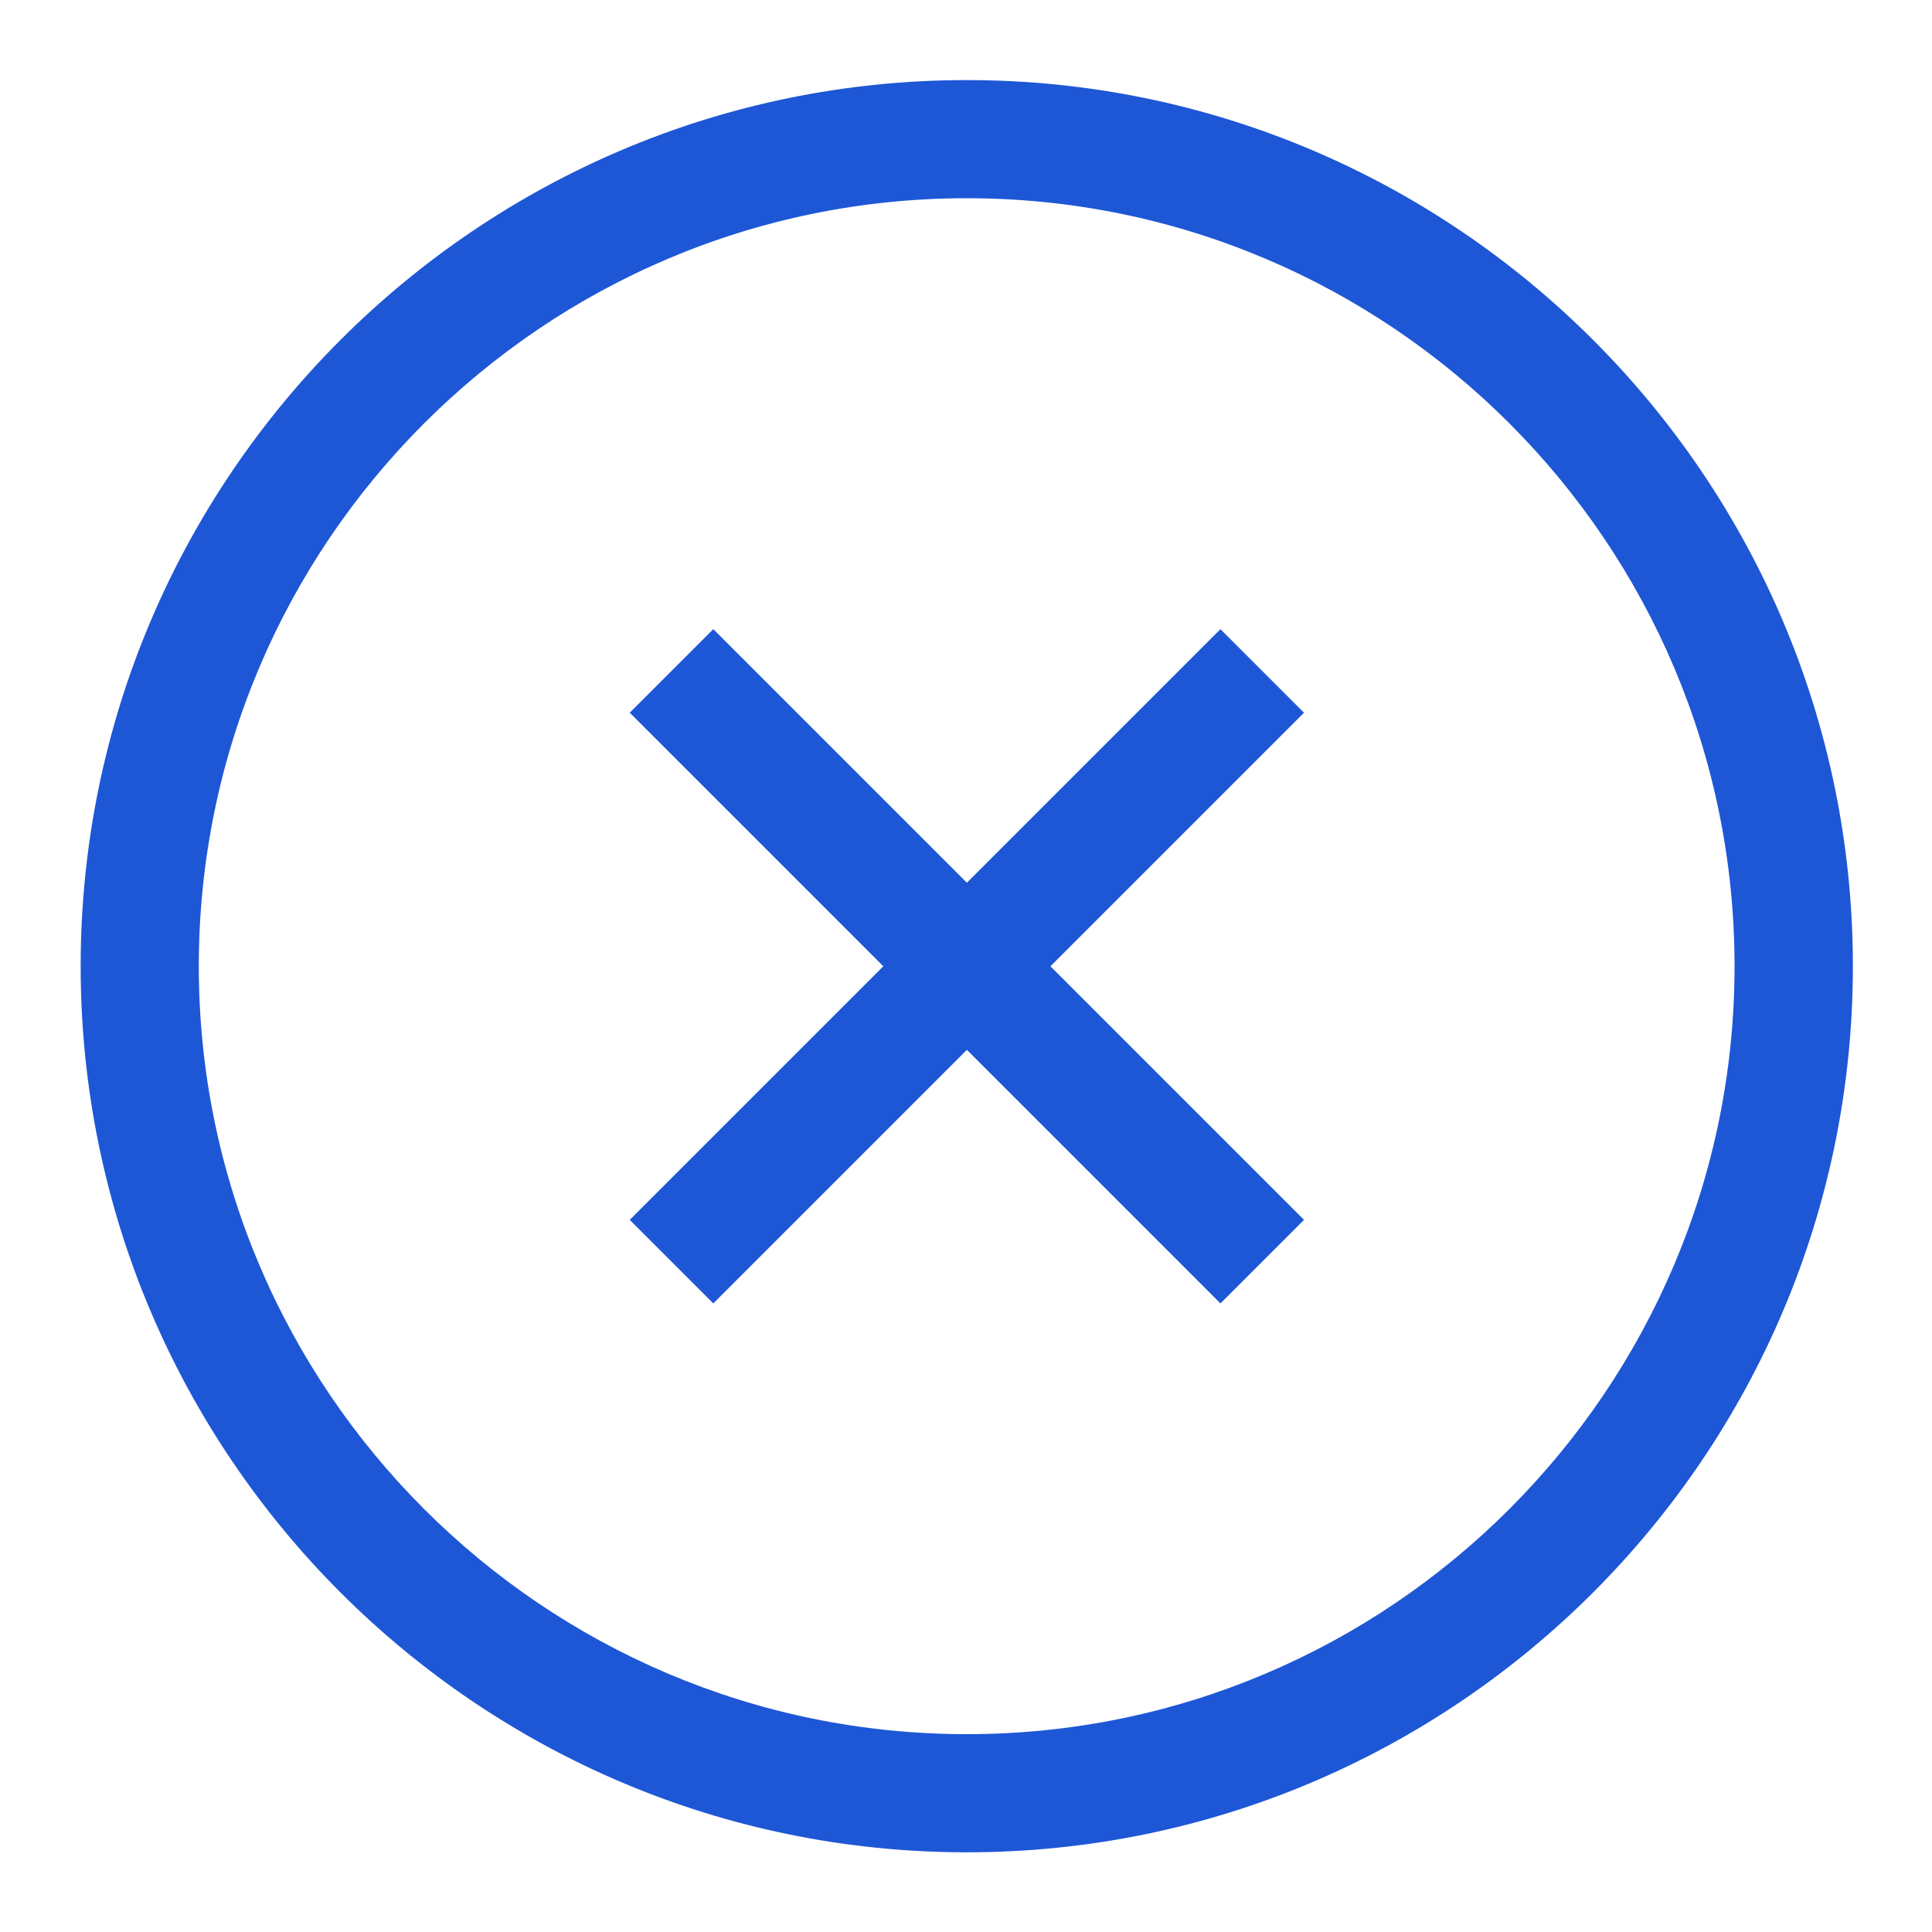 <?xml version="1.0" encoding="UTF-8"?>
<svg width="20px" height="20px" viewBox="0 0 20 20" version="1.1" xmlns="http://www.w3.org/2000/svg" xmlns:xlink="http://www.w3.org/1999/xlink">
    <!-- Generator: Sketch 52.5 (67469) - http://www.bohemiancoding.com/sketch -->
    <title>关闭</title>
    <desc>Created with Sketch.</desc>
    <g id="页面-1" stroke="none" stroke-width="1" fill="none" fill-rule="evenodd">
        <g id="问诊结果反馈" transform="translate(-306, -228)" fill="#1E57D6">
            <g id="关闭" transform="translate(306, 228)">
                <rect id="矩形" opacity="0" x="0" y="0" width="20" height="20"></rect>
                <path d="M10.008,19.175 C4.95,19.175 0.835,15.06 0.835,10.002 C0.835,4.944 4.95,0.829 10.008,0.829 C15.067,0.829 19.181,4.944 19.181,10.002 C19.181,15.06 15.067,19.175 10.008,19.175 Z M10.008,2.052 C5.625,2.052 2.058,5.619 2.058,10.002 C2.058,14.385 5.625,17.952 10.008,17.952 C14.392,17.952 17.956,14.385 17.956,10.002 C17.956,5.619 14.392,2.052 10.008,2.052 Z" id="形状" fill-rule="nonzero"></path>
                <polygon id="路径" points="6.519 7.378 7.384 6.513 13.499 12.628 12.634 13.493"></polygon>
                <polygon id="路径" points="6.519 12.628 12.634 6.513 13.499 7.378 7.384 13.493"></polygon>
            </g>
        </g>
    </g>
</svg>